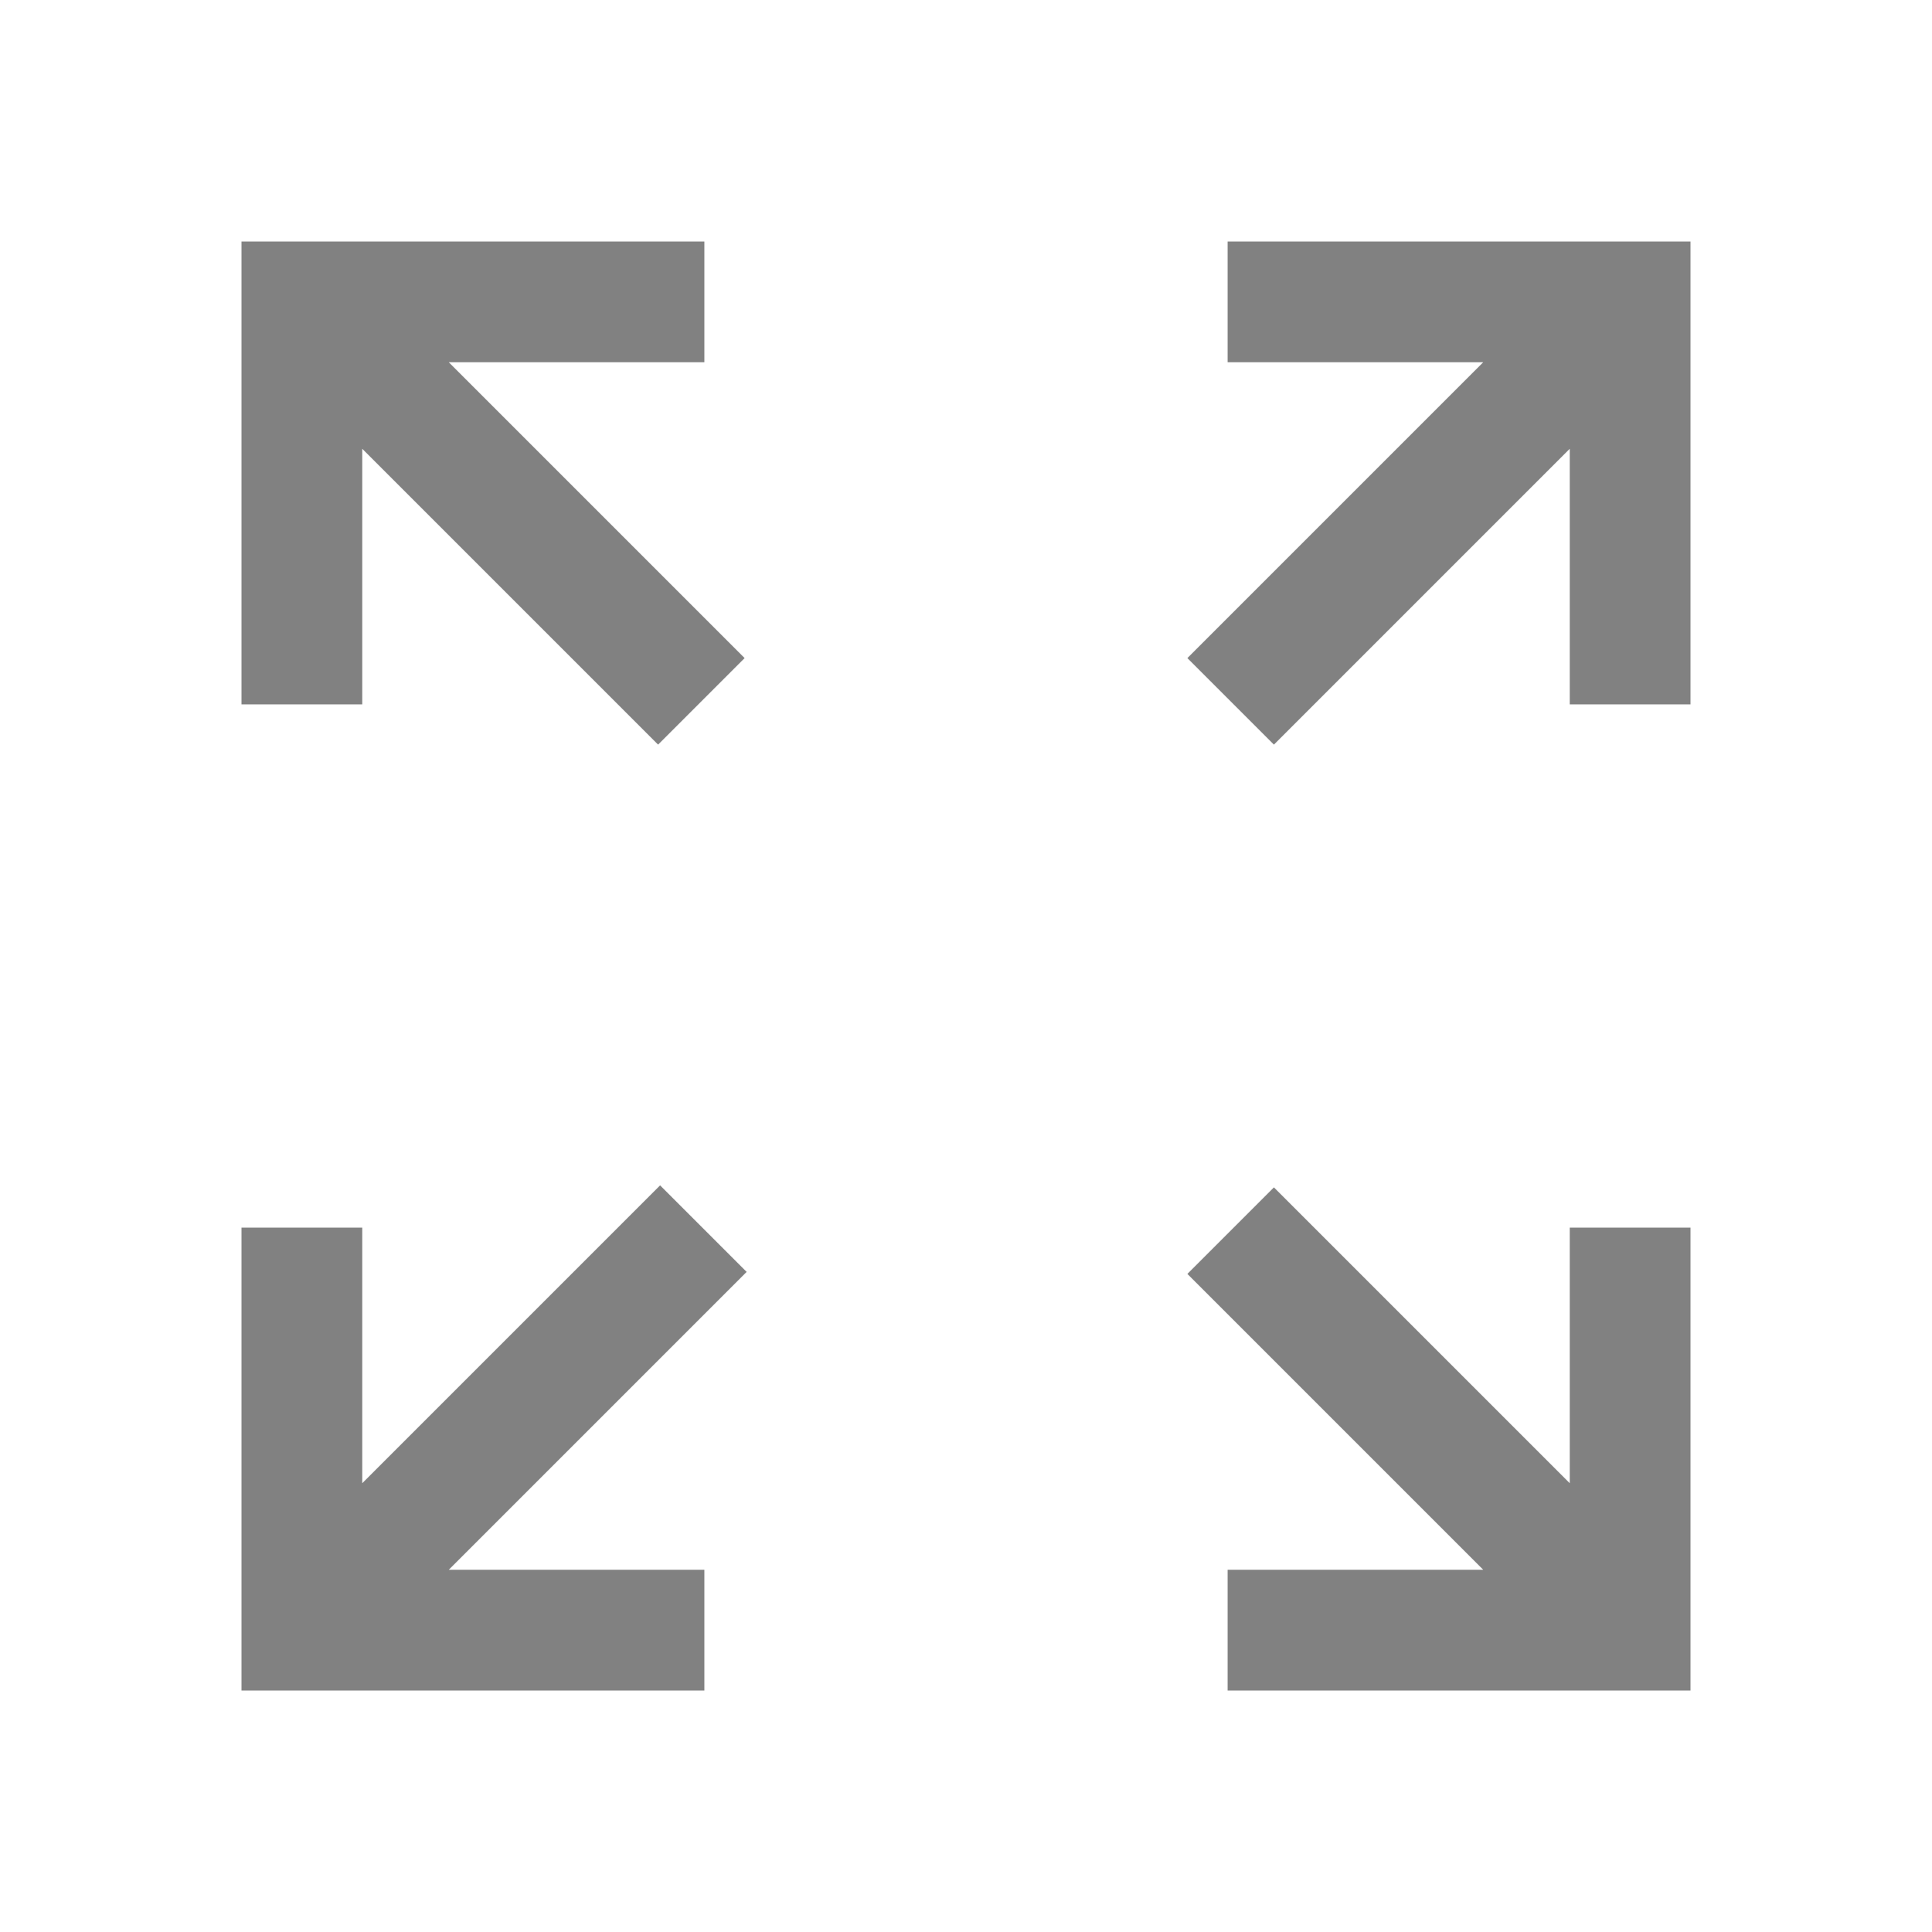<?xml version="1.0" encoding="UTF-8" standalone="no"?>
<svg
   height="48"
   width="48"
   version="1.1"
   id="svg4"
   sodipodi:docname="zoom_out_map.svg"
   inkscape:version="1.2.1 (9c6d41e410, 2022-07-14)"
   xmlns:inkscape="http://www.inkscape.org/namespaces/inkscape"
   xmlns:sodipodi="http://sodipodi.sourceforge.net/DTD/sodipodi-0.dtd"
   xmlns="http://www.w3.org/2000/svg"
   xmlns:svg="http://www.w3.org/2000/svg">
  <defs
     id="defs8" />
  <sodipodi:namedview
     id="namedview6"
     pagecolor="#ffffff"
     bordercolor="#000000"
     borderopacity="0.25"
     inkscape:showpageshadow="2"
     inkscape:pageopacity="0.0"
     inkscape:pagecheckerboard="0"
     inkscape:deskcolor="#d1d1d1"
     showgrid="false"
     inkscape:zoom="16.75"
     inkscape:cx="24"
     inkscape:cy="24.029851"
     inkscape:window-width="1920"
     inkscape:window-height="991"
     inkscape:window-x="-9"
     inkscape:window-y="-9"
     inkscape:window-maximized="1"
     inkscape:current-layer="svg4" />
  <path
     d="M6 42V30.5h3v6.35l7.4-7.4 2.15 2.15-7.4 7.4h6.35v3Zm24.5 0v-3h6.35l-7.35-7.35 2.15-2.15L39 36.85V30.5h3V42ZM16.35 18.5 9 11.15v6.35H6V6h11.5v3h-6.35l7.35 7.35Zm15.3 0-2.15-2.15L36.85 9H30.5V6H42v11.5h-3v-6.35Z"
     id="path2"
     style="fill:#818181;fill-opacity:1" />
</svg>
